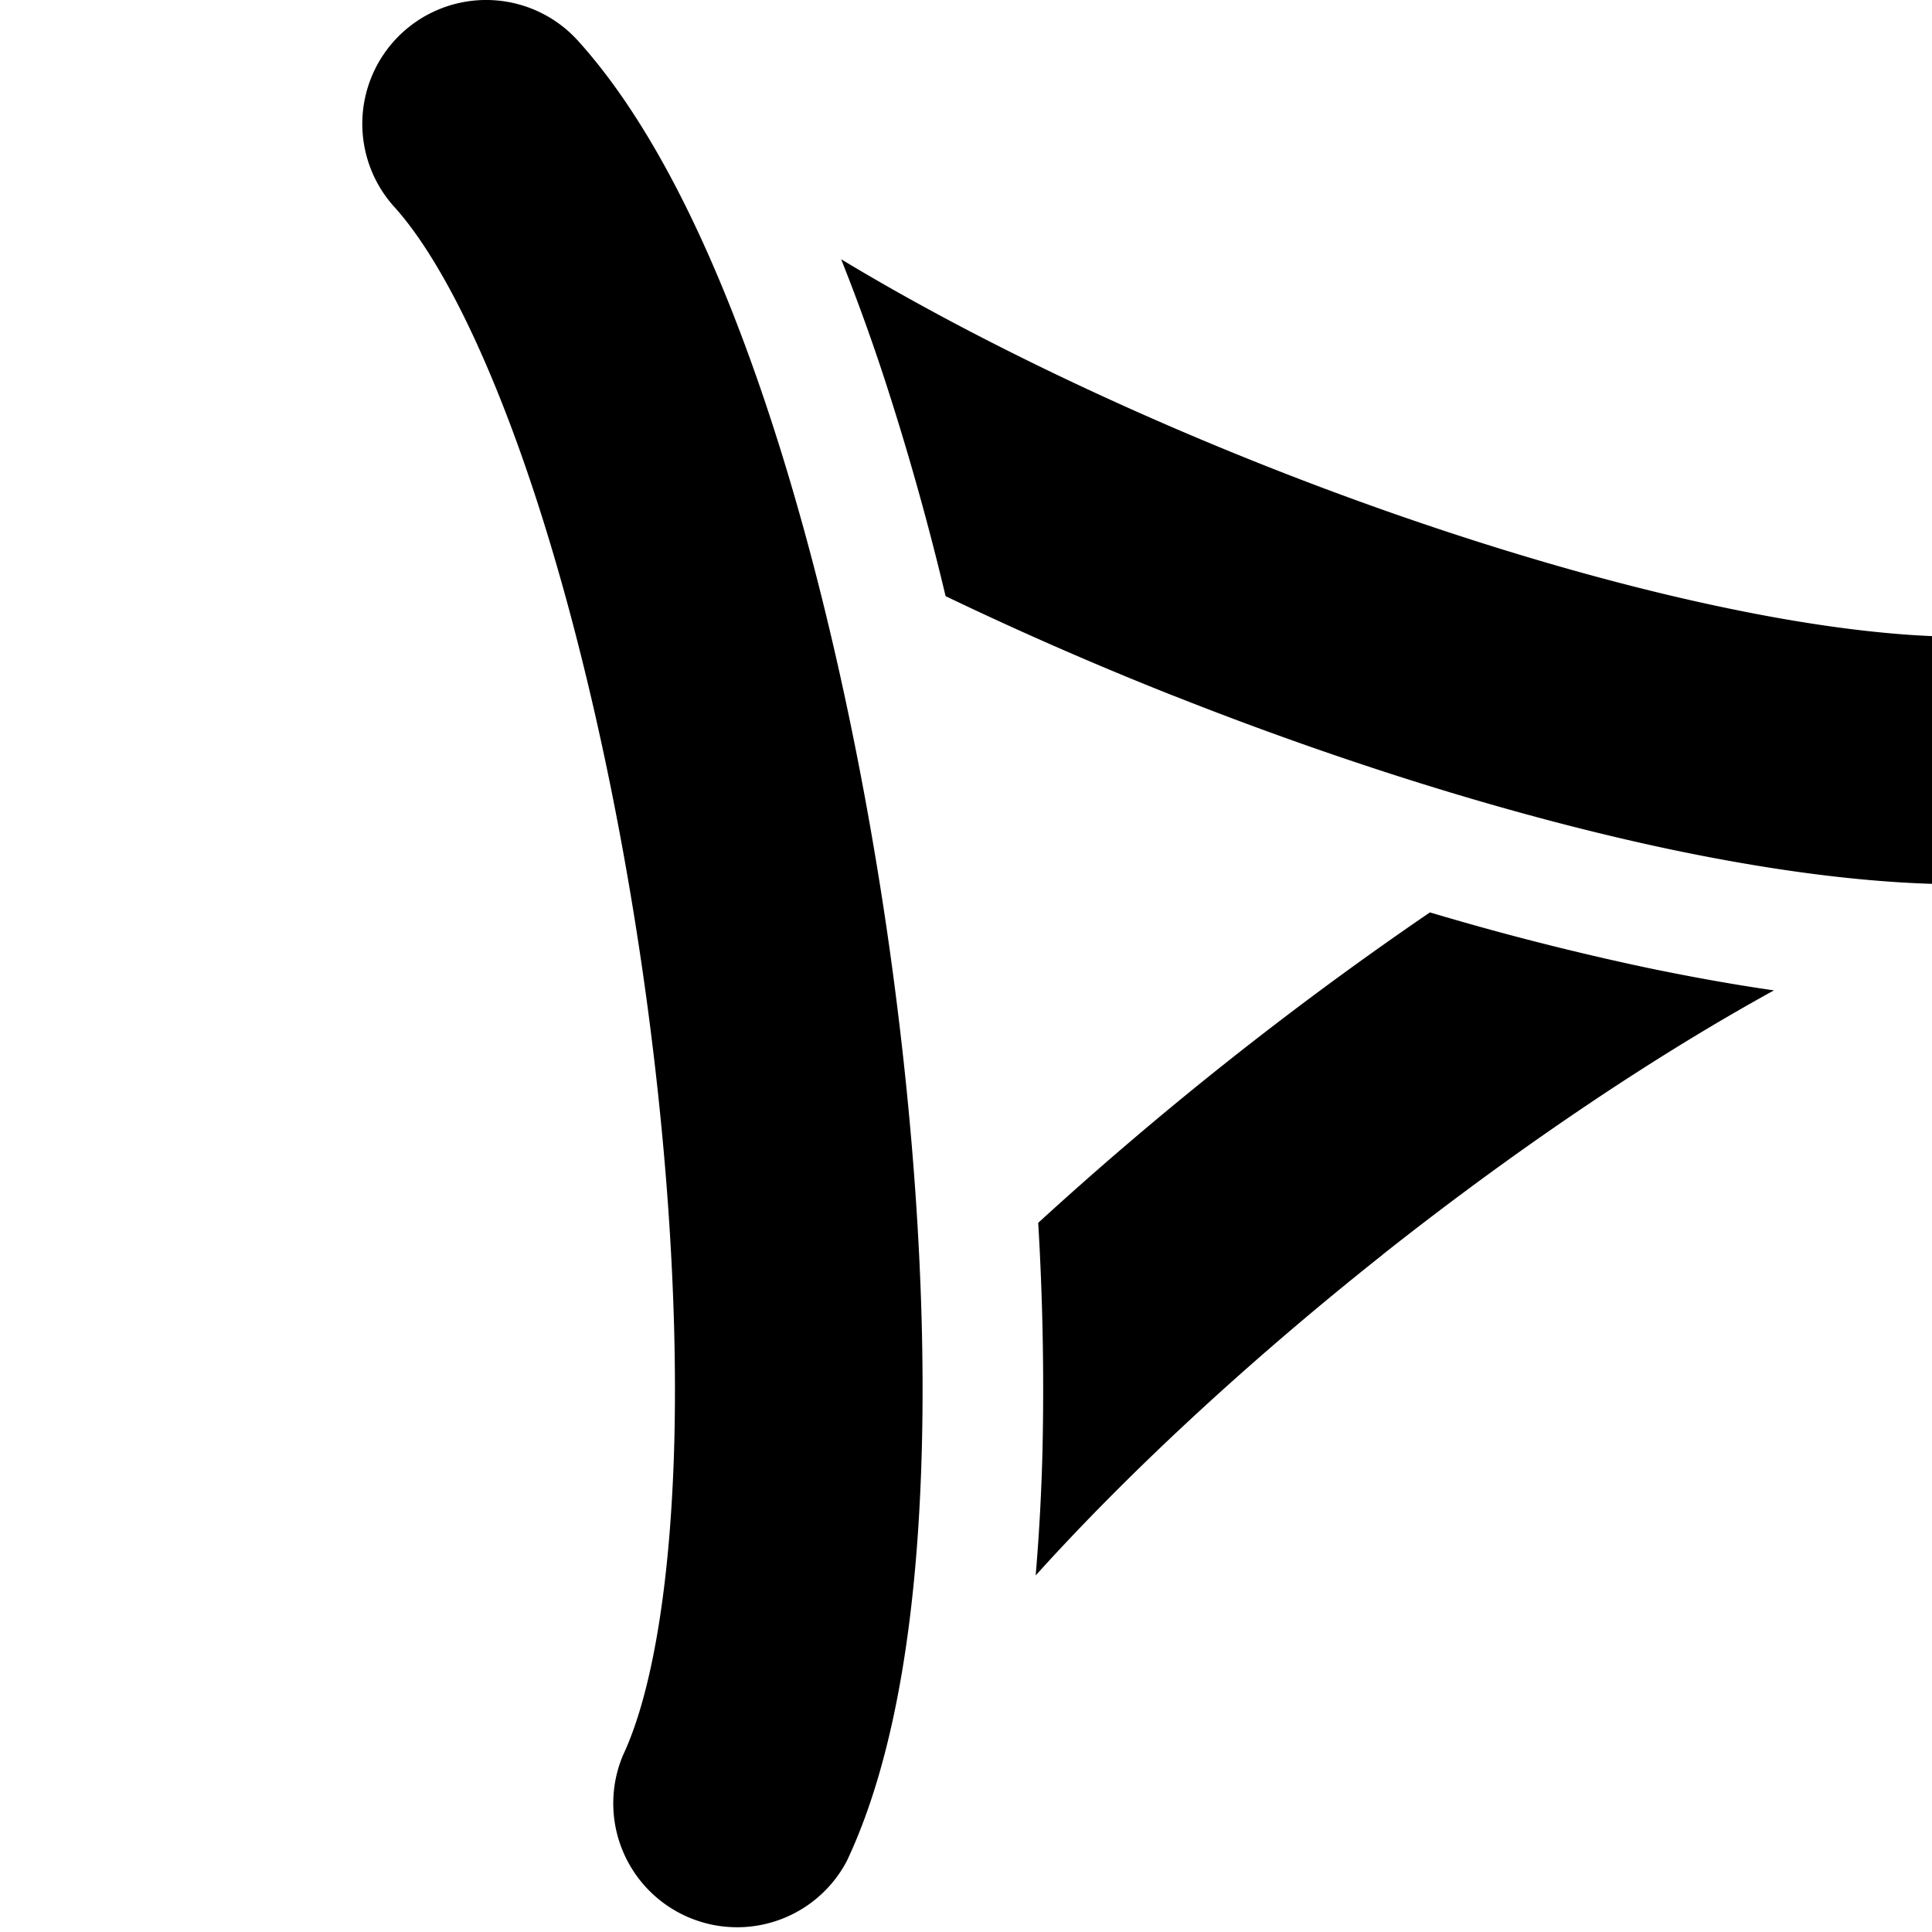 <svg xmlns="http://www.w3.org/2000/svg" fill="currentColor" class="vi" viewBox="0 0 16 16"><path d="M3.265 1.713c.368.407.783 1.221 1.165 2.384.371 1.132.676 2.484.88 3.865.204 1.382.303 2.764.275 3.955-.03 1.224-.192 2.123-.426 2.62a1.026 1.026 0 0 0 1.854.875c.424-.897.591-2.151.622-3.447.032-1.329-.079-2.83-.296-4.302-.218-1.472-.546-2.942-.96-4.205-.404-1.231-.927-2.384-1.592-3.12a1.025 1.025 0 0 0-1.522 1.375Zm8.183 8.68c-1.077.854-2.082 1.779-2.871 2.654.03-.354.049-.71.057-1.058a23.06 23.06 0 0 0-.036-1.862 29.287 29.287 0 0 1 3.244-2.571 22.91 22.91 0 0 0 1.805.46c.342.071.692.135 1.044.186-1.033.568-2.164 1.336-3.243 2.19ZM9.731 5.767a29.261 29.261 0 0 1-1.9-.83 22.952 22.952 0 0 0-.503-1.79 16.72 16.72 0 0 0-.362-1c1.01.61 2.24 1.206 3.52 1.713 1.298.514 2.622.926 3.787 1.17 1.198.252 2.111.299 2.648.184a1.026 1.026 0 0 1 .43 2.005c-.97.208-2.23.084-3.499-.181-1.3-.273-2.737-.724-4.12-1.271Z"/></svg>